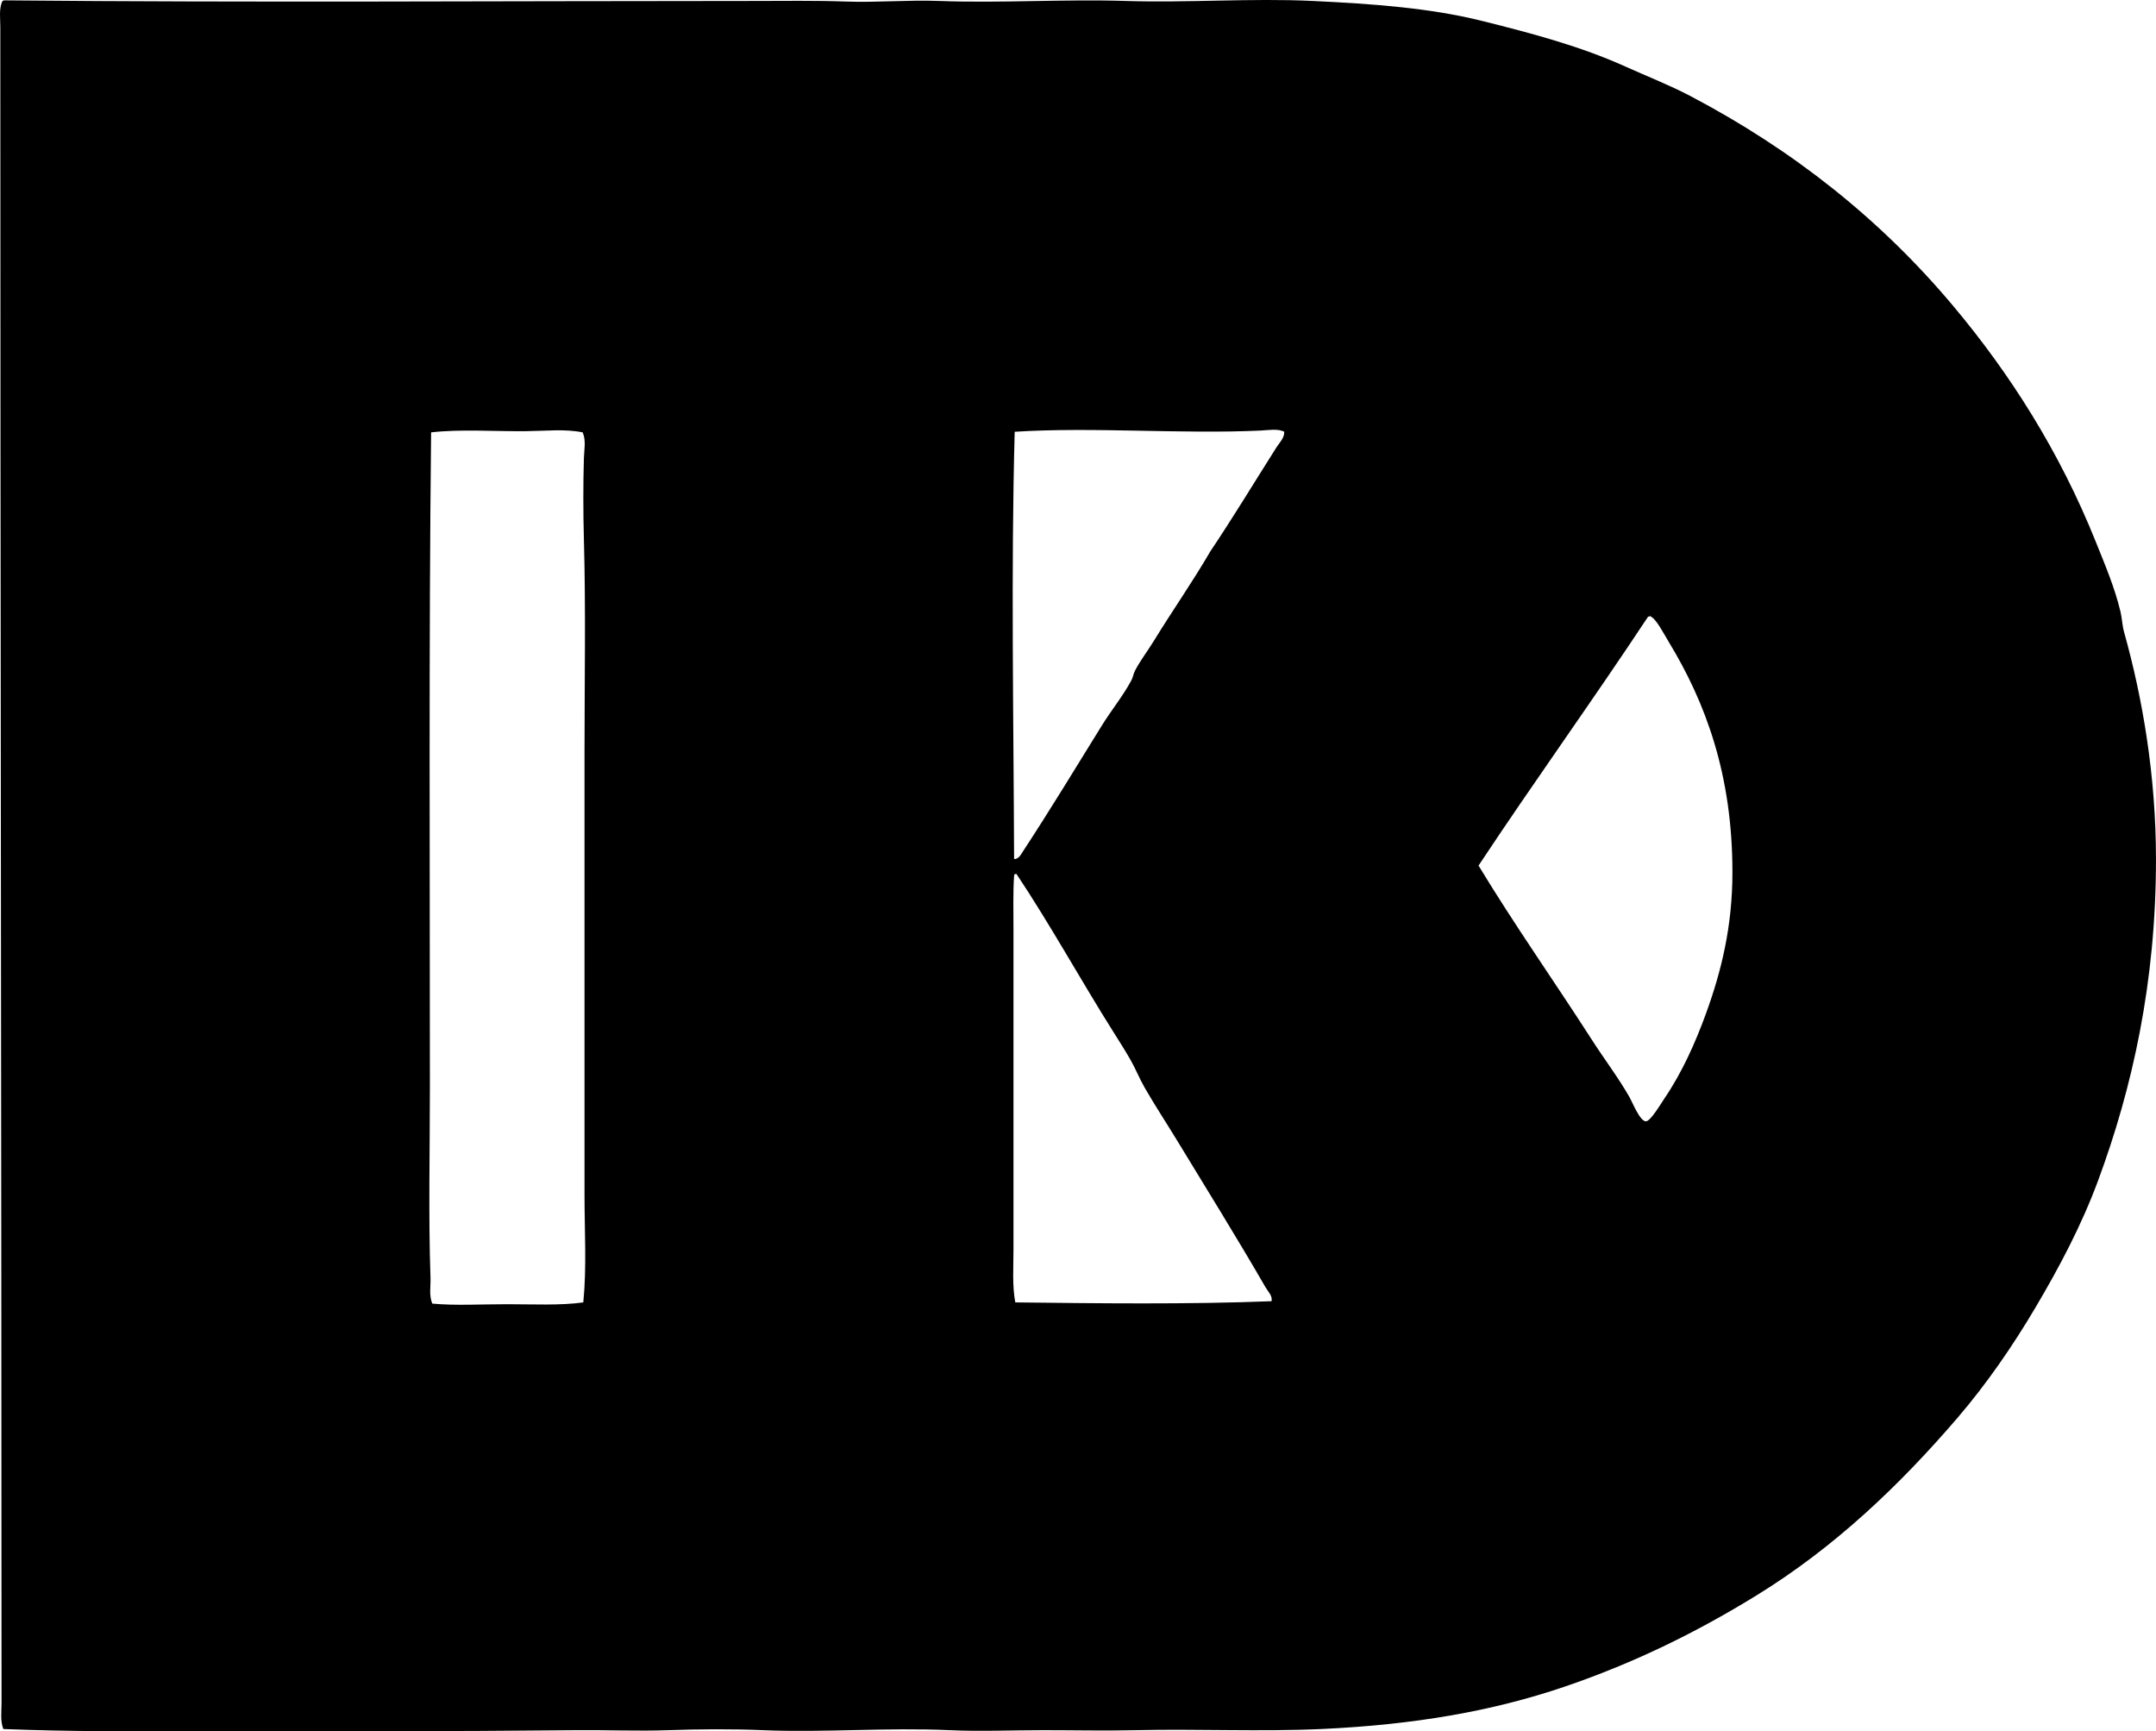 <svg enable-background="new 0 0 180.597 145.019" viewBox="0 0 180.597 145.019" xmlns="http://www.w3.org/2000/svg"><path clip-rule="evenodd" d="m.279 144.818c-.268-.691-.151-1.443-.151-2.168-.005-46.766-.101-92.832-.101-140.404 0-.692-.122-1.449.151-2.117.037-.047.092-.076.151-.1 20.88.197 41.652.05 62.743.05 2.562 0 5.19-.045 7.811.05 2.581.093 5.171-.147 7.762-.05 5.157.193 10.471-.161 15.622 0 5.265.164 10.58-.243 15.674 0 5.038.24 9.825.586 14.161 1.663 4.332 1.076 8.326 2.153 12.045 3.83 1.847.833 3.698 1.553 5.442 2.469 8.598 4.52 15.926 10.32 22.023 17.588 4.768 5.684 8.907 12.187 11.943 19.755.741 1.846 1.58 3.804 2.066 5.846.133.558.146 1.154.303 1.713 1.546 5.525 2.67 12.006 2.671 19.051.001 10.295-1.98 19.129-4.838 26.859-1.407 3.807-3.276 7.311-5.241 10.635-1.951 3.301-4.14 6.463-6.552 9.273-4.815 5.609-10.252 10.816-16.832 14.865-4.879 3.004-10.136 5.627-16.127 7.662-6.003 2.035-12.509 3.166-20.259 3.527-5.117.238-10.492-.02-15.623.1-2.529.059-5.151 0-7.761 0-2.605 0-5.234.117-7.812 0-5.28-.238-10.563.213-15.623 0-2.61-.109-5.331-.09-7.963 0-2.577.09-5.142-.025-7.71 0-10.438.104-20.955.104-31.549.102-5.44 0-11.148.014-16.426-.199zm105.328-108.756c-6.681.31-14.007-.316-20.612.101-.316 11.728-.091 23.809-.05 35.782.377.042.597-.414.756-.655 2.278-3.475 4.426-7.023 6.602-10.533.797-1.285 1.774-2.476 2.47-3.78.135-.253.168-.547.302-.806.435-.841 1.06-1.648 1.563-2.469 1.548-2.529 3.268-4.975 4.737-7.509 1.906-2.837 3.733-5.862 5.544-8.718.251-.396.676-.788.654-1.31-.499-.288-1.395-.129-1.966-.103zm-61.534.051c-2.741.028-5.457-.182-7.962.1-.195 17.667-.101 36.419-.101 54.78 0 5.439-.128 10.881.05 16.027.025.727-.139 1.484.151 2.166 1.924.182 4.068.051 6.249.051 2.165 0 4.447.119 6.4-.152.293-2.957.101-5.984.101-9.019 0-12.481 0-25.071 0-36.991 0-5.95.114-11.948-.051-17.891-.063-2.299-.06-4.746 0-6.803.022-.733.192-1.479-.101-2.167-1.469-.302-3.075-.118-4.736-.101zm89.252 50.951c1.042 1.623 2.23 3.187 3.175 4.838.231.402.857 2 1.36 2.016.388.012 1.225-1.418 1.562-1.916 1.467-2.158 2.59-4.664 3.477-7.105 1.294-3.559 2.218-7.311 2.217-11.843 0-8.153-2.236-14.193-5.341-19.302-.415-.683-1.047-1.929-1.513-2.117-.012-.13-.086.069-.201 0-4.652 7.039-9.555 13.83-14.212 20.864 2.987 4.932 6.381 9.745 9.476 14.565zm-48.38-13.709c-.093 1.316-.051 3.001-.051 4.486v13.404 13.457c0 1.467-.114 2.953.151 4.383 6.793.078 14.577.176 21.469-.1.087-.461-.305-.814-.504-1.16-2.404-4.164-4.932-8.221-7.408-12.297-.903-1.484-1.861-2.936-2.722-4.434-.445-.775-.766-1.6-1.21-2.369-.431-.748-.895-1.48-1.36-2.217-2.785-4.412-5.293-8.996-8.164-13.305-.033 0-.067 0-.101 0-.063.021-.103.066-.1.152z" fill-rule="evenodd"/></svg>